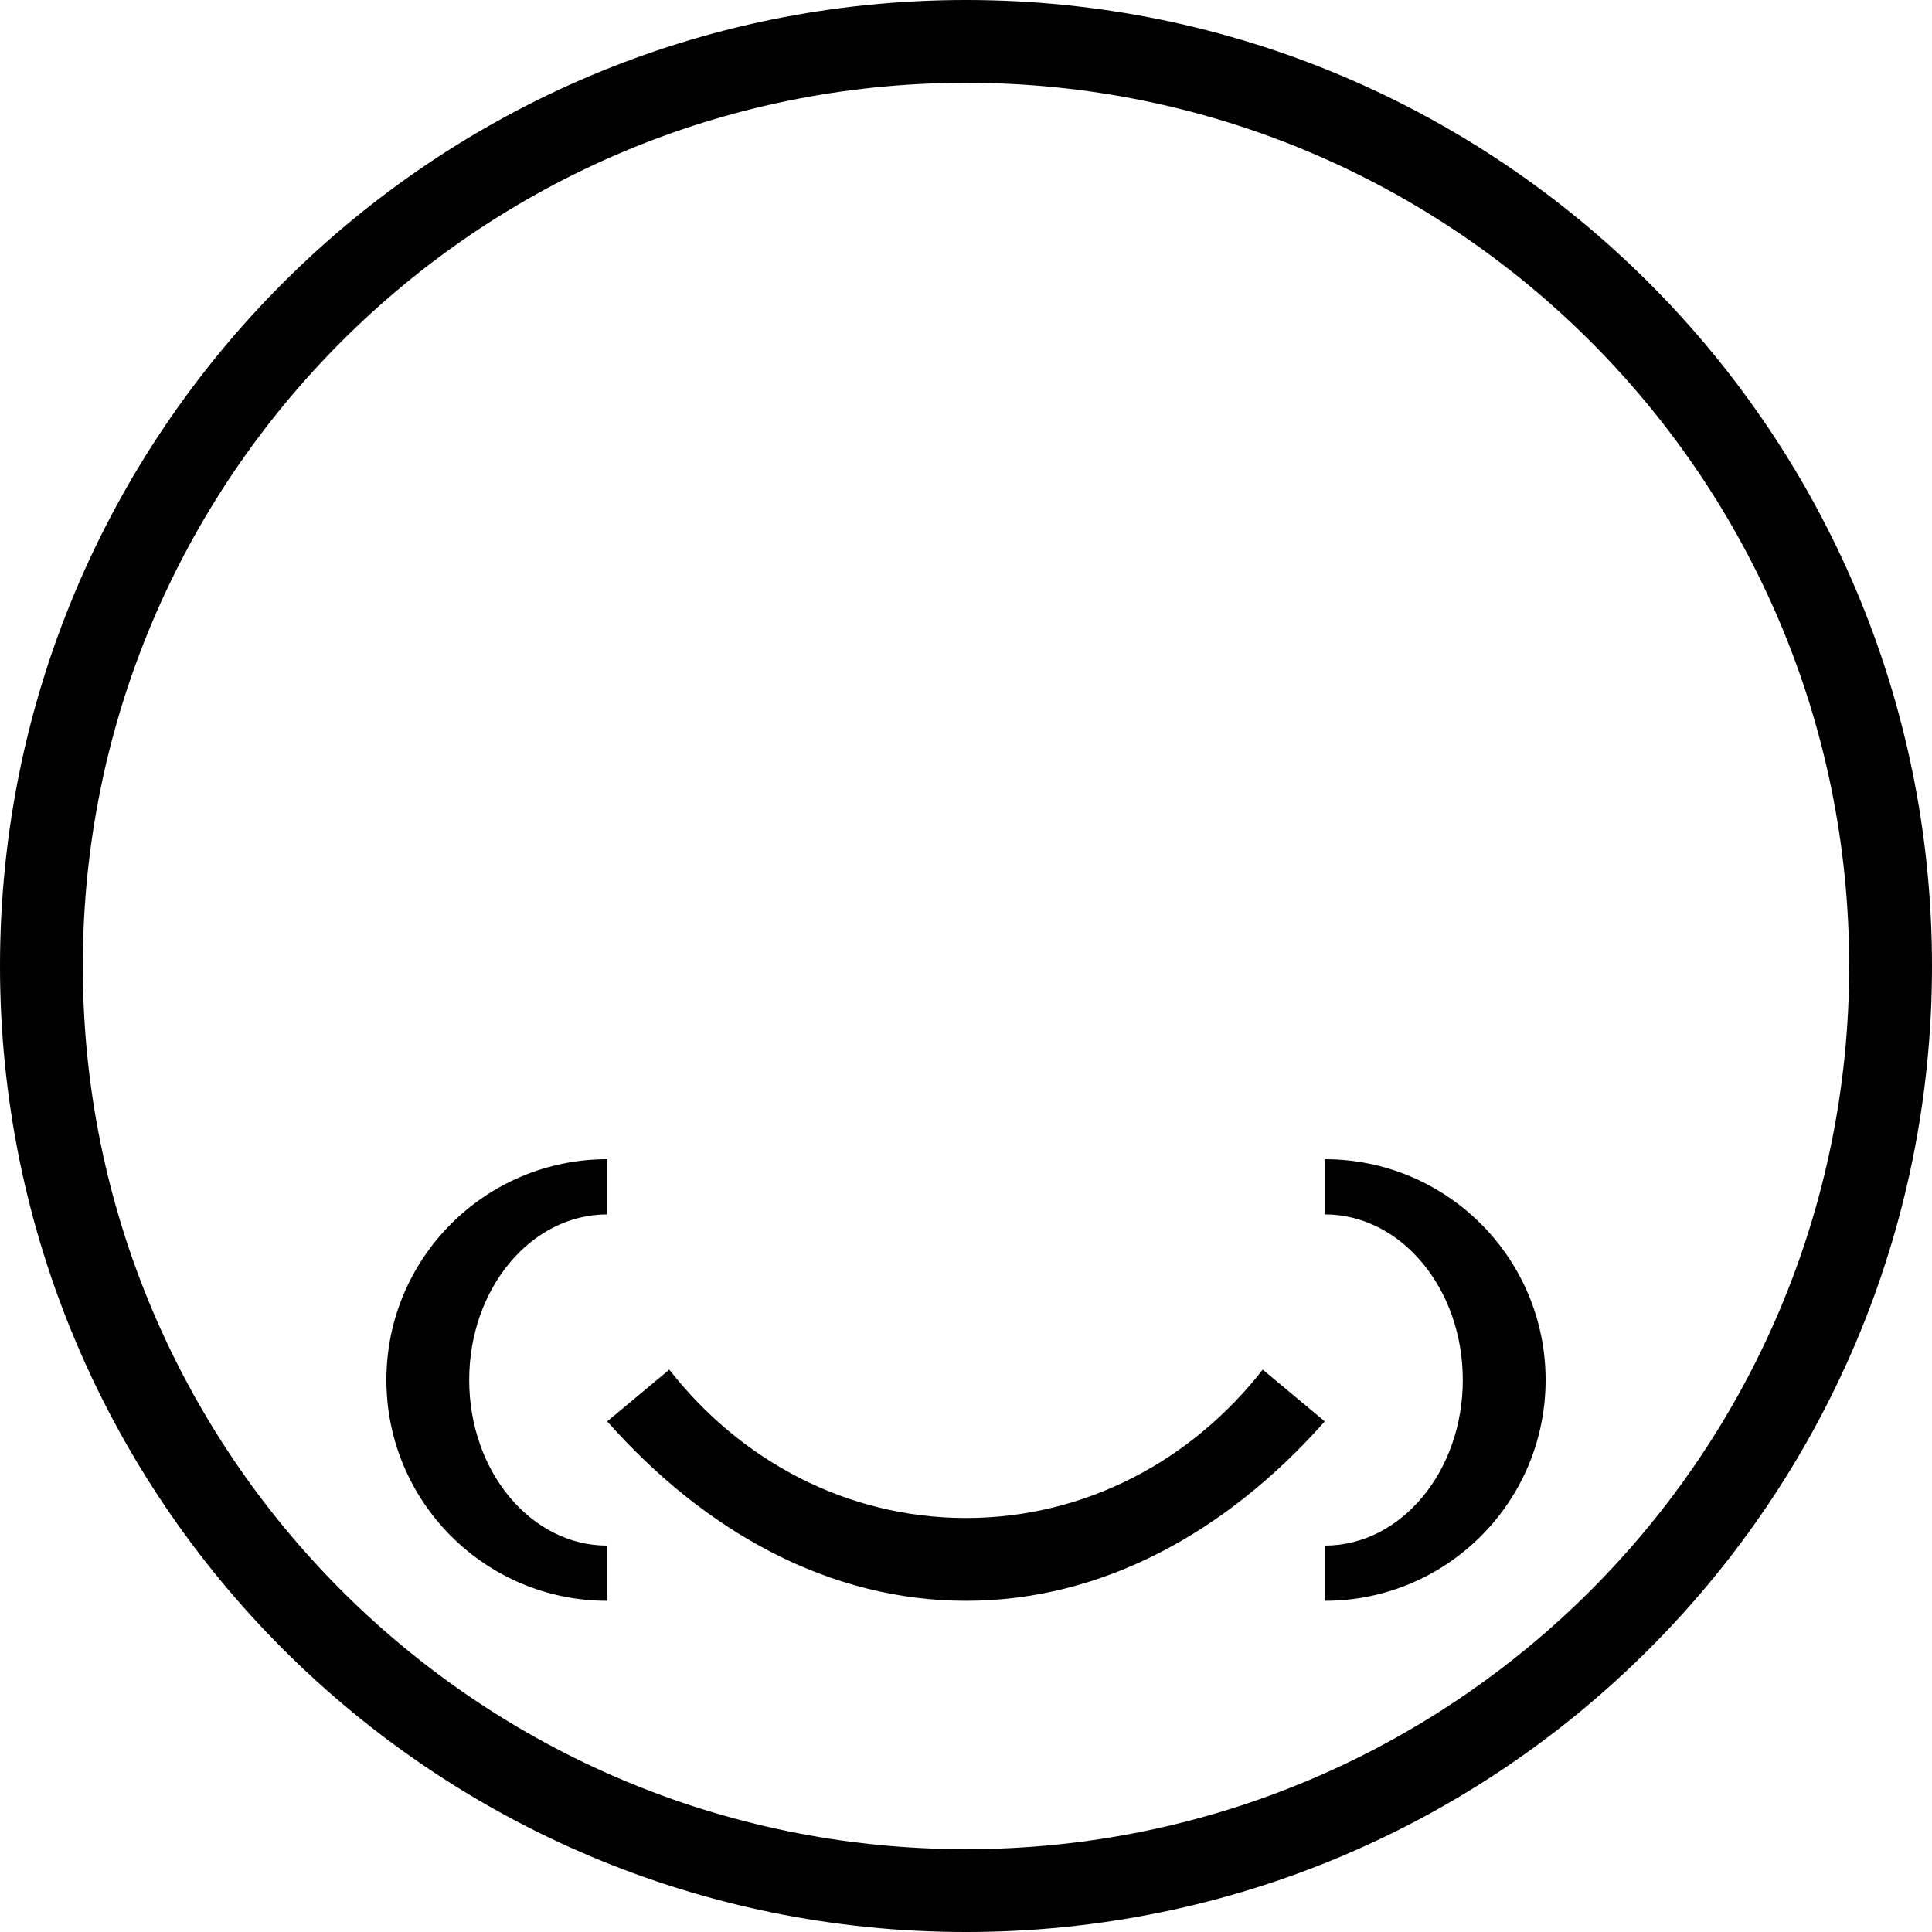 <?xml version="1.0" encoding="UTF-8" standalone="no"?>
<svg
   xmlns:dc="http://purl.org/dc/elements/1.1/"
   xmlns:cc="http://creativecommons.org/ns#"
   xmlns:rdf="http://www.w3.org/1999/02/22-rdf-syntax-ns#"
   xmlns:svg="http://www.w3.org/2000/svg"
   xmlns="http://www.w3.org/2000/svg"
   xmlns:sodipodi="http://sodipodi.sourceforge.net/DTD/sodipodi-0.dtd"
   xmlns:inkscape="http://www.inkscape.org/namespaces/inkscape"
   version="1.0"
   width="35"
   height="35"
   id="svg2"
   inkscape:version="0.47 r22583"
   sodipodi:docname="04-04-002-02-01-01.svg">
  <defs
     id="defs14">
    <inkscape:perspective
       sodipodi:type="inkscape:persp3d"
       inkscape:vp_x="0 : 17.5 : 1"
       inkscape:vp_y="0 : 1000 : 0"
       inkscape:vp_z="36 : 17.5 : 1"
       inkscape:persp3d-origin="18 : 11.666667 : 1"
       id="perspective16" />
  </defs>
  <sodipodi:namedview
     pagecolor="#ffffff"
     bordercolor="#666666"
     borderopacity="1"
     objecttolerance="10"
     gridtolerance="10"
     guidetolerance="10"
     inkscape:pageopacity="0"
     inkscape:pageshadow="2"
     inkscape:window-width="993"
     inkscape:window-height="789"
     id="namedview12"
     showgrid="true"
     inkscape:zoom="15.487127"
     inkscape:cx="18"
     inkscape:cy="17.5"
     inkscape:window-x="209"
     inkscape:window-y="0"
     inkscape:window-maximized="0"
     inkscape:current-layer="svg2"
     showguides="true"
     inkscape:guide-bbox="true">
    <inkscape:grid
       type="xygrid"
       id="grid2822" />
  </sodipodi:namedview>
  <path
     style="fill:#000000;fill-opacity:1;stroke:none"
     d="M 17.5,0 C 7.835,0 0,7.835 0,17.5 0,27.165 7.835,35 17.5,35 27.165,35 35,27.165 35,17.5 35,7.835 27.165,0 17.5,0 z m 0,1.5 c 8.837,0 16,7.163 16,16 0,8.837 -7.163,16 -16,16 -8.837,0 -16,-7.163 -16,-16 0,-8.837 7.163,-16 16,-16 z"
     id="path2824" />
  <path
     style="fill:#000000;fill-opacity:1;stroke:none"
     d="M 12.125 24.812 L 11 25.75 C 12.789 27.769 15.043 29 17.5 29 C 19.957 29 22.211 27.769 24 25.75 L 22.875 24.812 C 21.591 26.459 19.66 27.5 17.5 27.5 C 15.34 27.5 13.409 26.459 12.125 24.812 z "
     id="rect3189" />
  <path
     style="fill:#000000;fill-opacity:1;stroke:none"
     d="M 24 29 C 26.209 29 28 27.209 28 25 C 28 22.791 26.209 21 24 21 L 24 22 C 25.381 22 26.5 23.343 26.5 25 C 26.5 26.657 25.381 28 24 28 L 24 29 z "
     id="path2863" />
  <path
     style="fill:#000000;fill-opacity:1;stroke:none"
     d="m 11,29 0,-1 C 9.619,28 8.5,26.657 8.5,25 8.5,23.343 9.619,22 11,22 l 0,-1 c -2.209,0 -4,1.791 -4,4 0,2.209 1.791,4 4,4 z"
     id="path2855" />
</svg>
